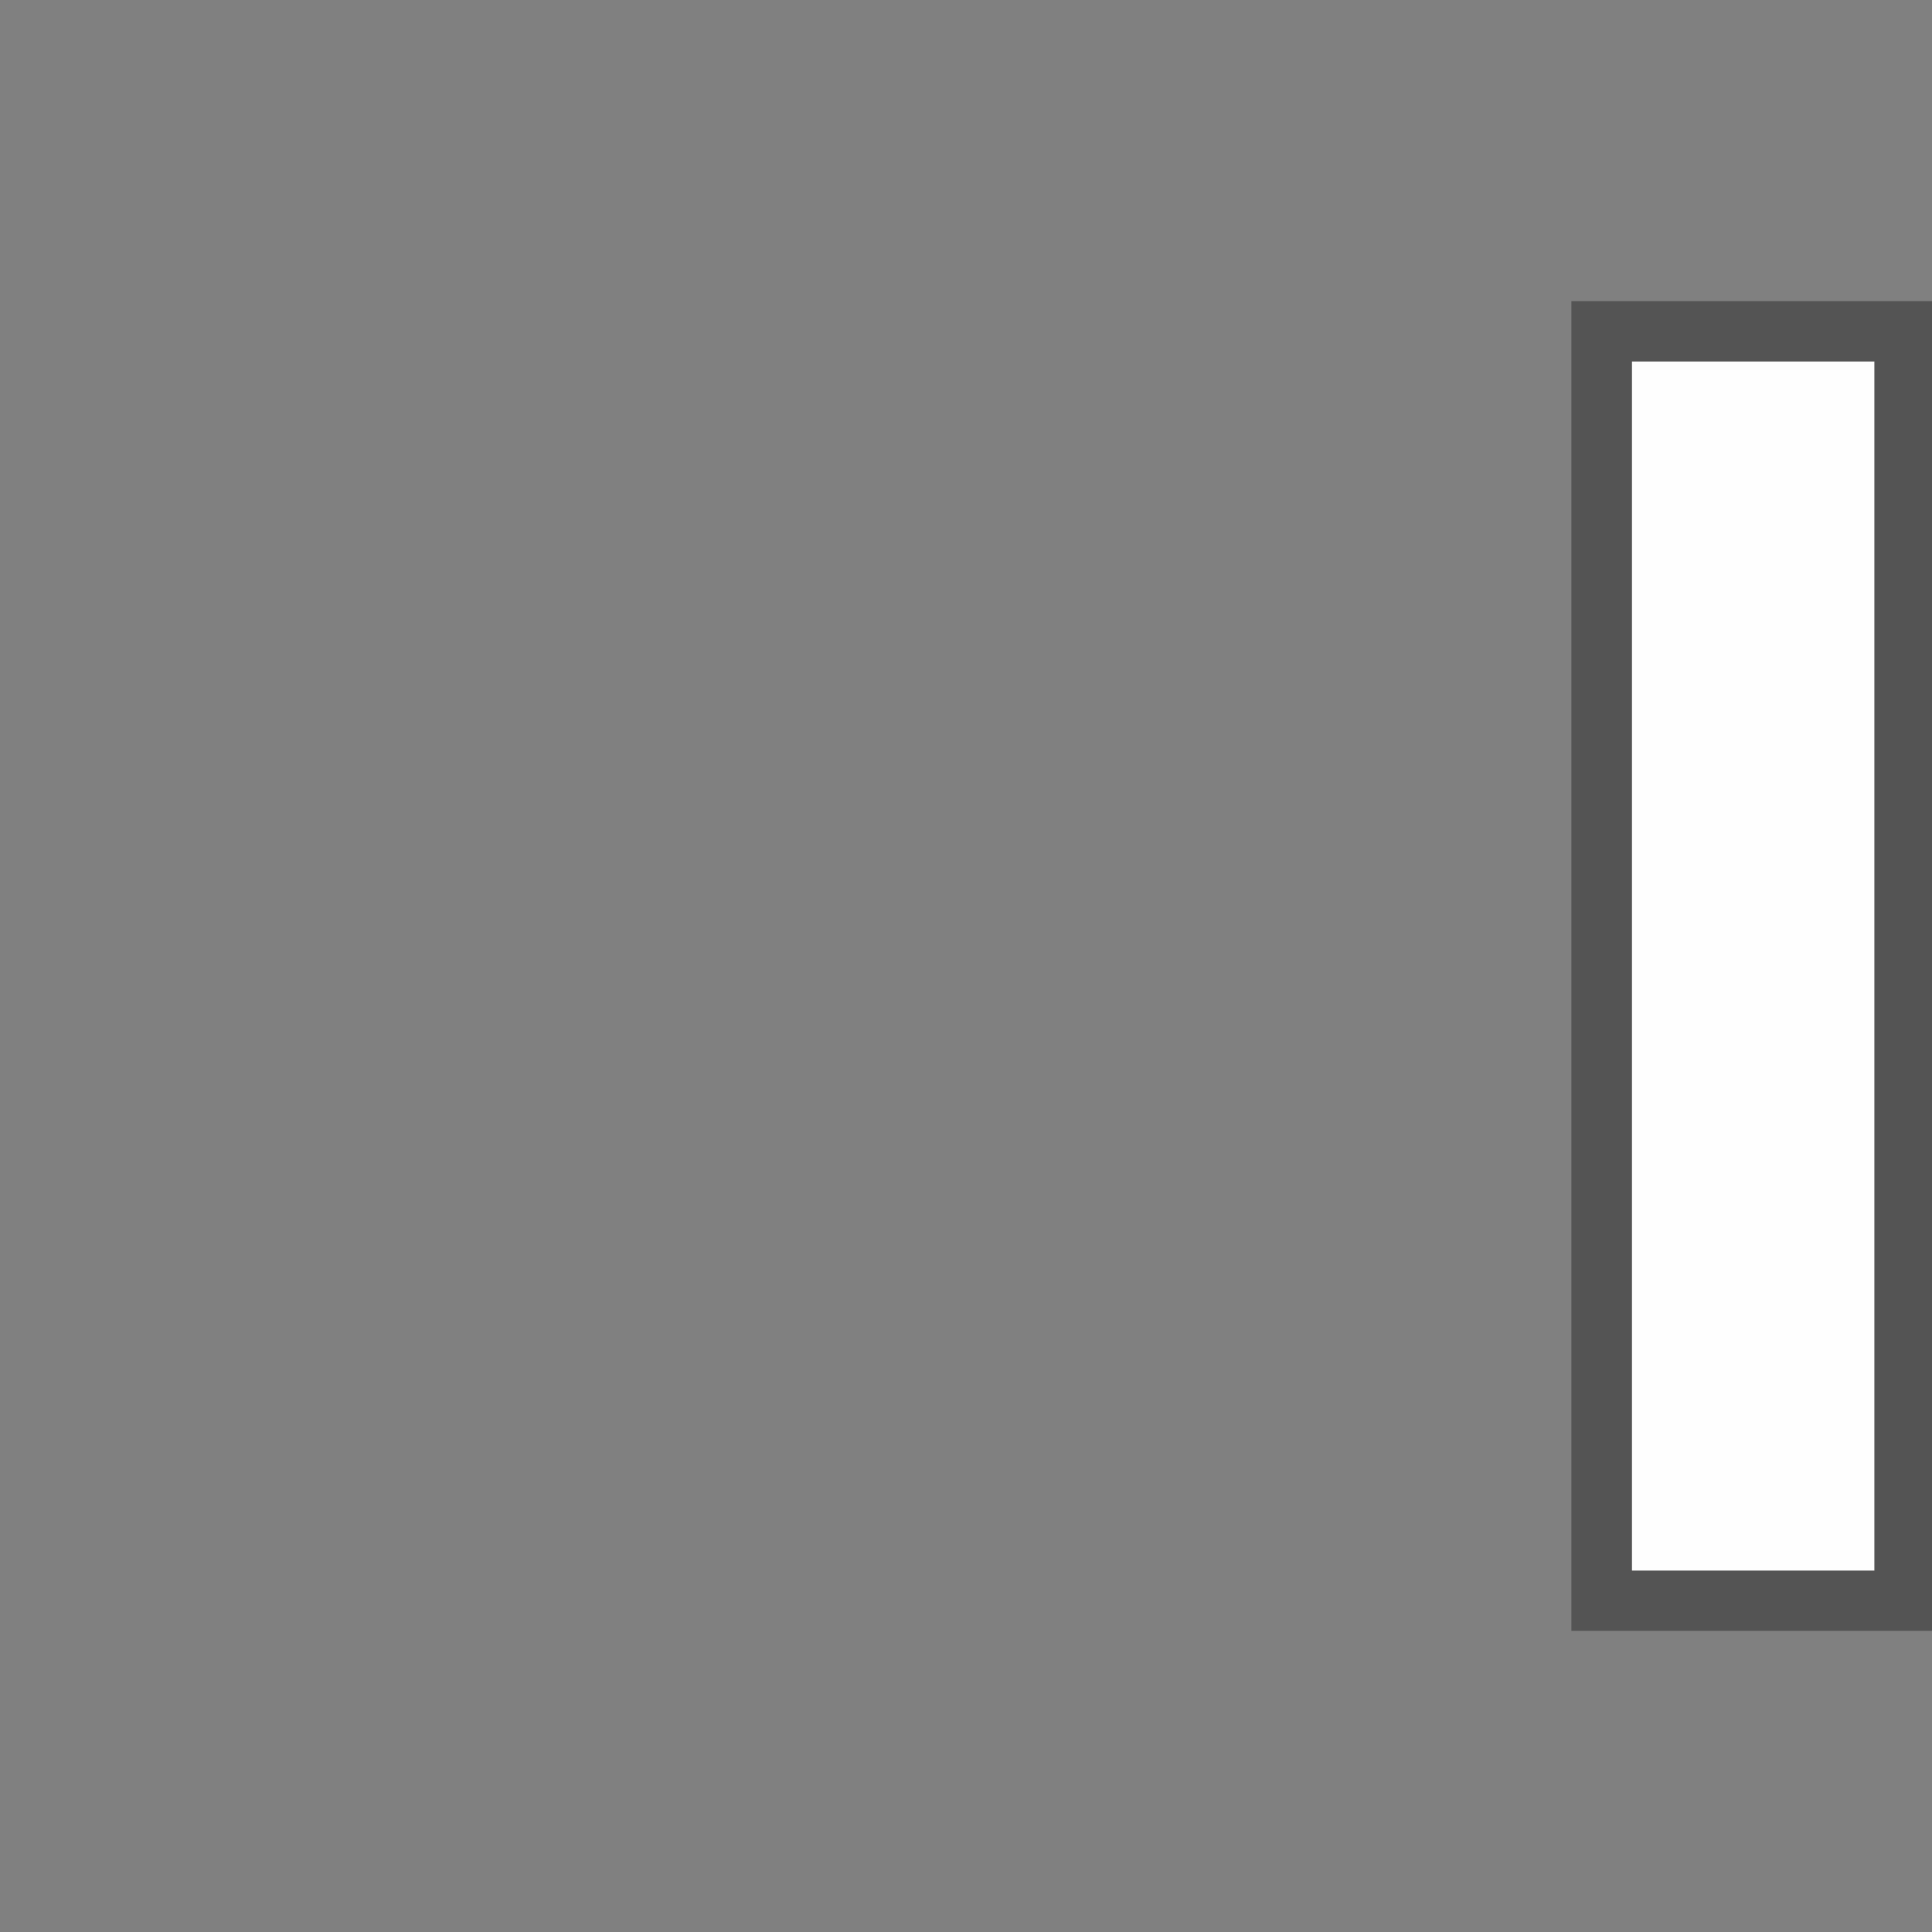 <?xml version="1.0" encoding="UTF-8"?>
<svg xmlns="http://www.w3.org/2000/svg" xmlns:xlink="http://www.w3.org/1999/xlink" width="32" height="32" viewBox="0 0 32 32">
<rect x="0" y="0" width="32" height="32" fill="#808080" stroke="none"/>
<defs>
<filter id="filter-remove-color" x="0%" y="0%" width="100%" height="100%">
<feColorMatrix color-interpolation-filters="sRGB" values="0 0 0 0 1 0 0 0 0 1 0 0 0 0 1 0 0 0 1 0" />
</filter>
<mask id="mask-0">
<g filter="url(#filter-remove-color)">
<rect x="-3.2" y="-3.2" width="38.4" height="38.4" fill="rgb(0%, 0%, 0%)" fill-opacity="0.612"/>
</g>
</mask>
<clipPath id="clip-0">
<path clip-rule="nonzero" d="M 26 4 L 32 4 L 32 28 L 26 28 Z M 26 4 "/>
</clipPath>
<clipPath id="clip-1">
<rect x="0" y="0" width="32" height="32"/>
</clipPath>
<g id="source-8" clip-path="url(#clip-1)">
<g clip-path="url(#clip-0)">
<path fill="none" stroke-width="10" stroke-linecap="butt" stroke-linejoin="miter" stroke="rgb(21.569%, 21.569%, 21.569%)" stroke-opacity="1" stroke-miterlimit="4" d="M 265.273 54.883 L 265.273 265.117 L 315.469 265.117 L 315.469 54.883 Z M 265.273 54.883 " transform="matrix(0.1, 0, 0, 0.1, 0, 0)"/>
</g>
</g>
</defs>
<path fill-rule="nonzero" fill="rgb(99.608%, 99.608%, 99.608%)" fill-opacity="1" d="M 31.047 5.984 L 27.031 5.984 L 27.031 26.02 L 31.047 26.02 Z M 31.047 5.984 "/>
<g mask="url(#mask-0)">
<use xlink:href="#source-8"/>
</g>
</svg>
